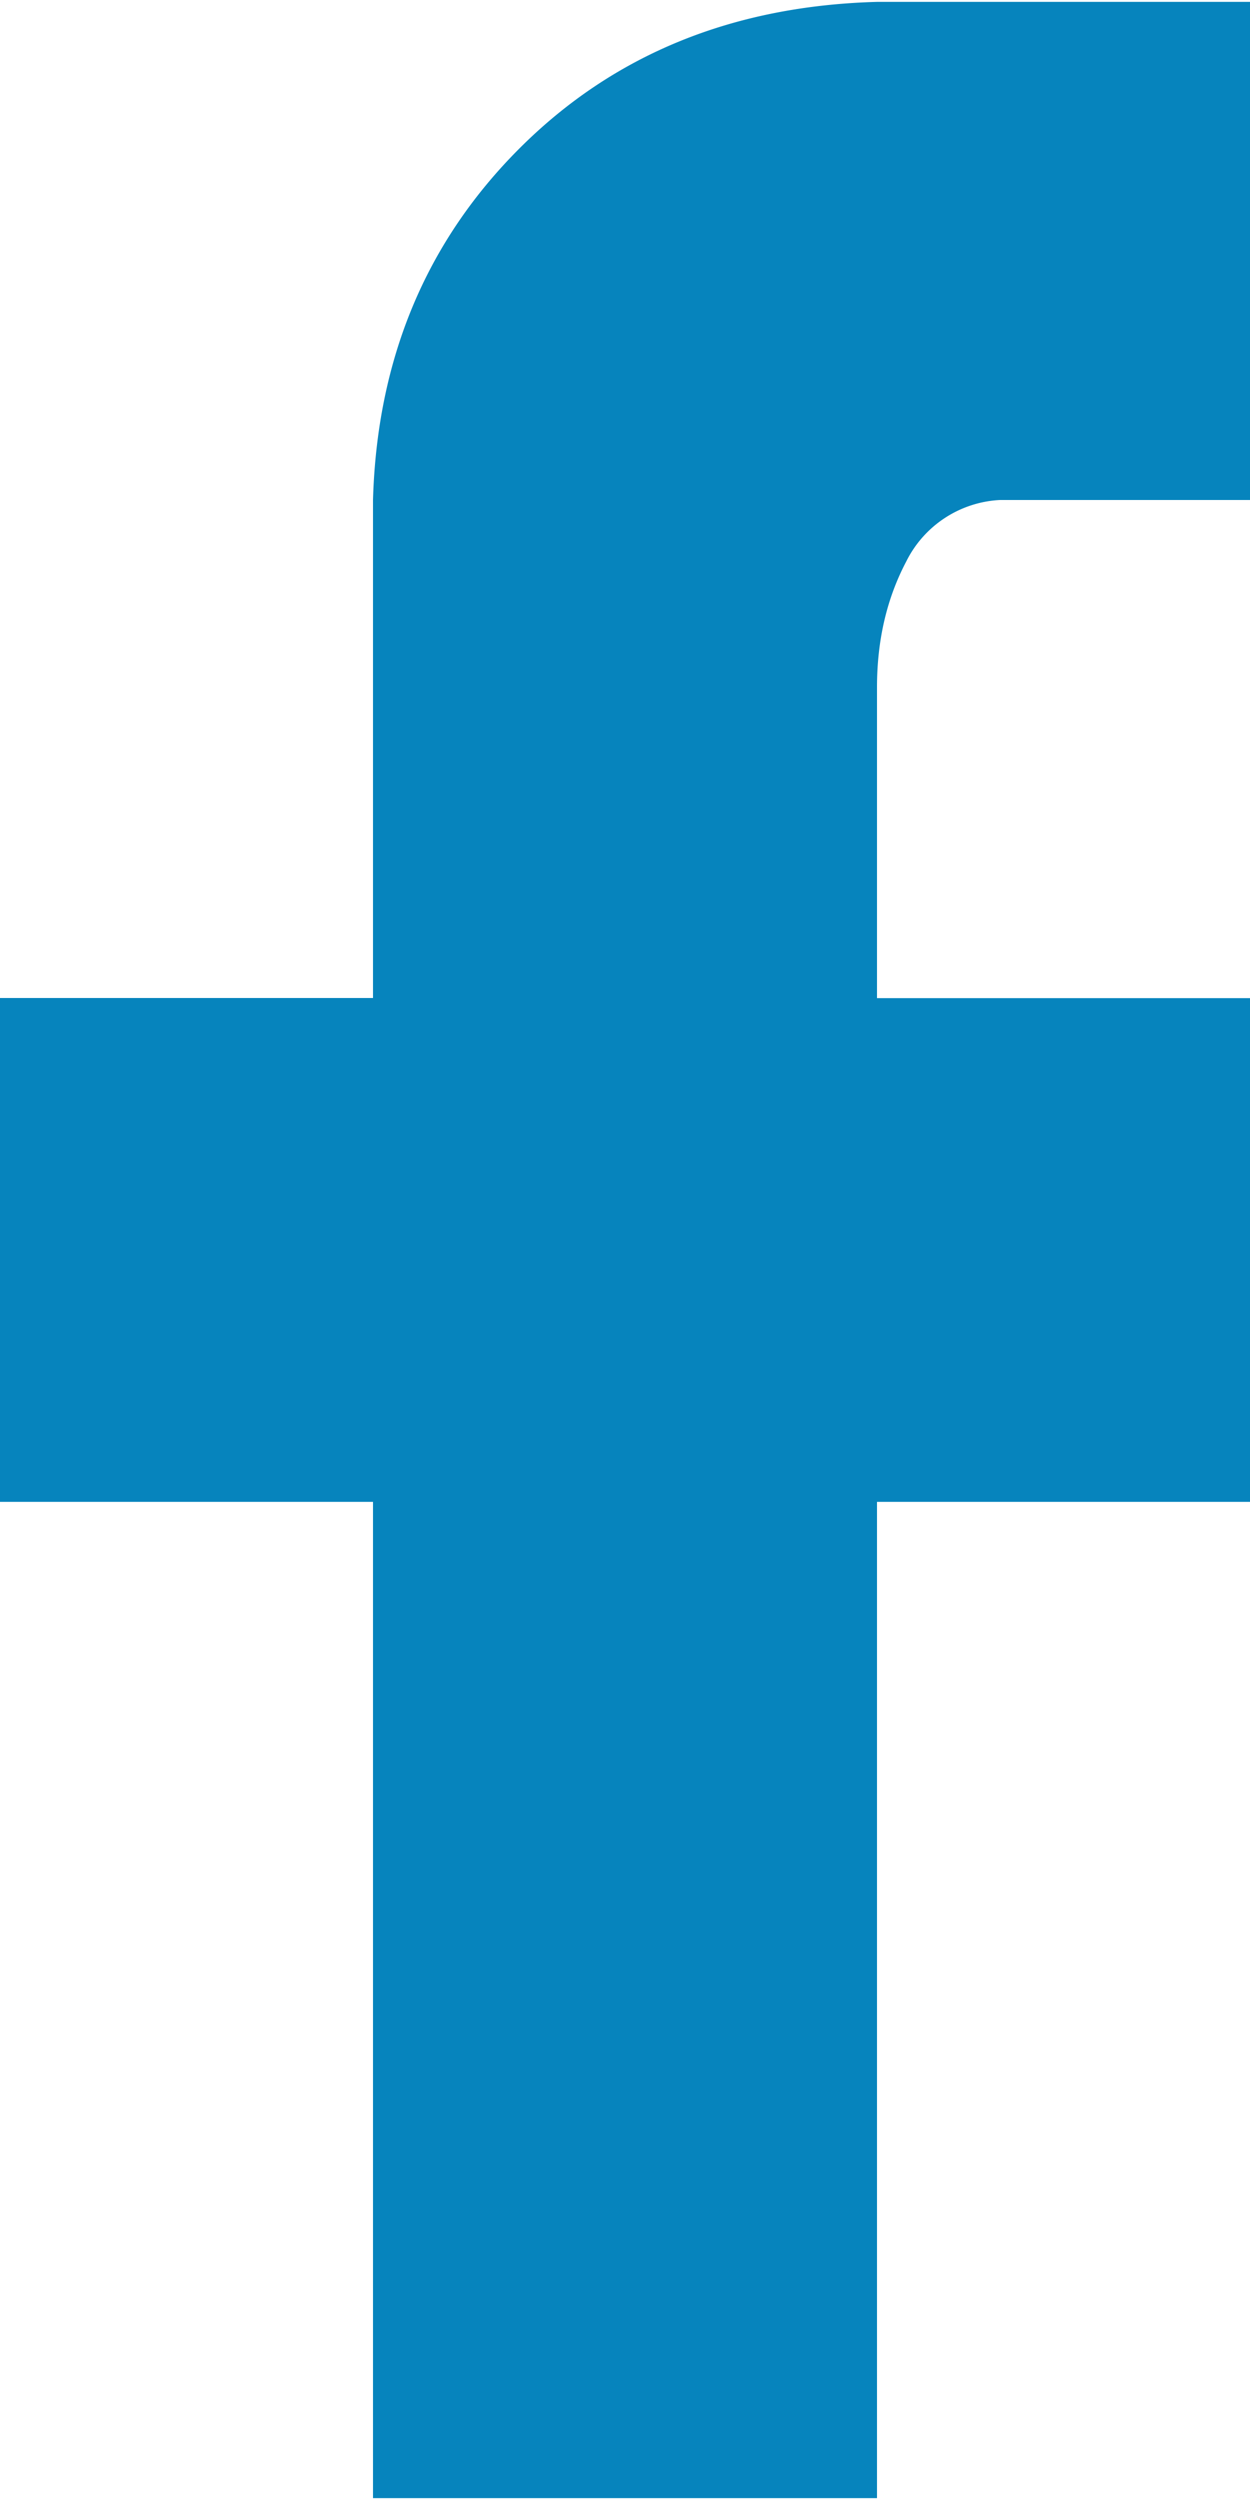 <svg width="10" height="20" viewBox="0 0 10 20" id="image-fb" xmlns="http://www.w3.org/2000/svg" xmlns:xlink="http://www.w3.org/1999/xlink">
    <defs>
        <path fill="#0684bd" id="axa"
            d="M447.016 2210.015c-1.157.032-2.11.422-2.86 1.172s-1.14 1.688-1.172 2.813v3.984h-3v4.031h3v7.97h4.032v-7.97h3v-4.03h-3v-2.485c0-.375.077-.71.234-1.008a.887.887 0 01.75-.492h2.016v-3.985z" />
    </defs>
    <use xlink:href="#axa" transform="translate(-440 -2210)" />
</svg>